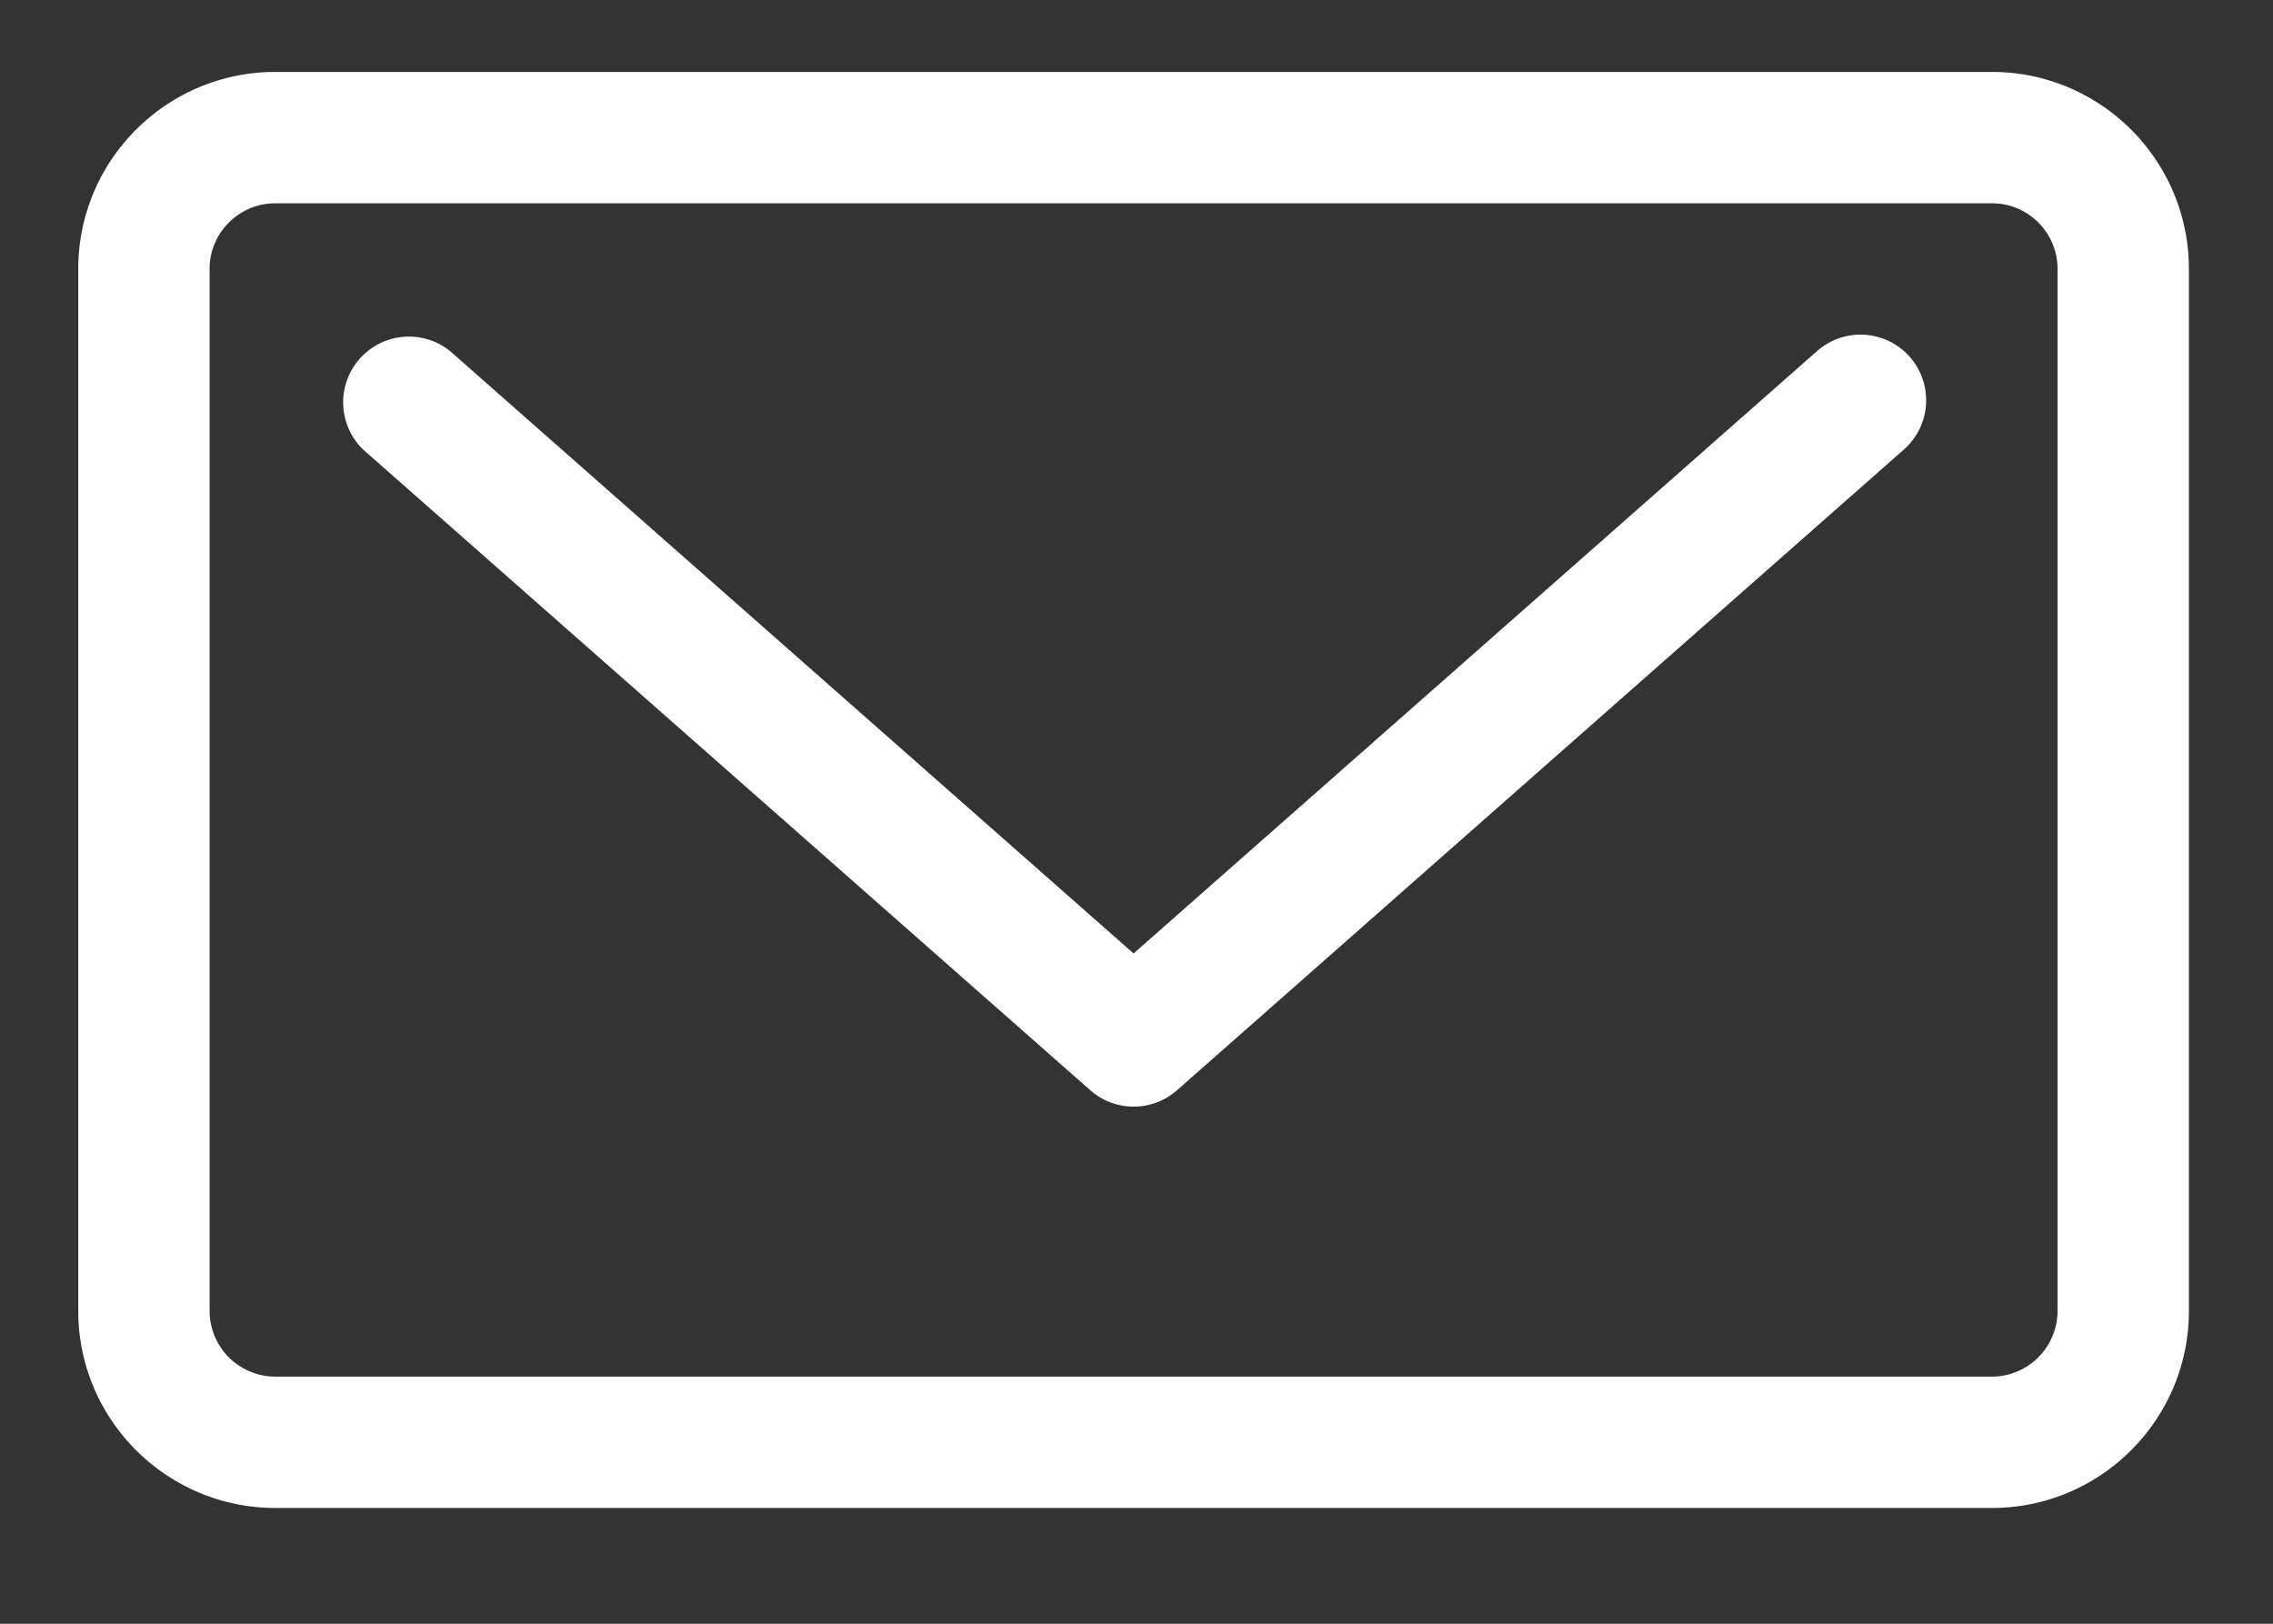<svg width="14" height="10" fill="none" xmlns="http://www.w3.org/2000/svg"><rect width="100%" height="100%" fill="#333333" stroke="none"/><path d="M11.192 2.162l-4.21 3.71-4.21-3.71a.405.405 0 00-.535.607l4.478 3.945a.404.404 0 00.535 0l4.477-3.946a.404.404 0 10-.535-.606z" fill="#fff"/><path d="M12.269.443H1.696C1.026.443.482.987.482 1.656v6.418c0 .669.545 1.213 1.214 1.213h10.573c.669 0 1.213-.544 1.213-1.213V1.656c0-.669-.544-1.213-1.213-1.213zm.404 7.63a.405.405 0 01-.404.405H1.696a.405.405 0 01-.405-.404V1.656c0-.223.182-.404.405-.404h10.573c.223 0 .404.181.404.404v6.418z" fill="#fff"/></svg>